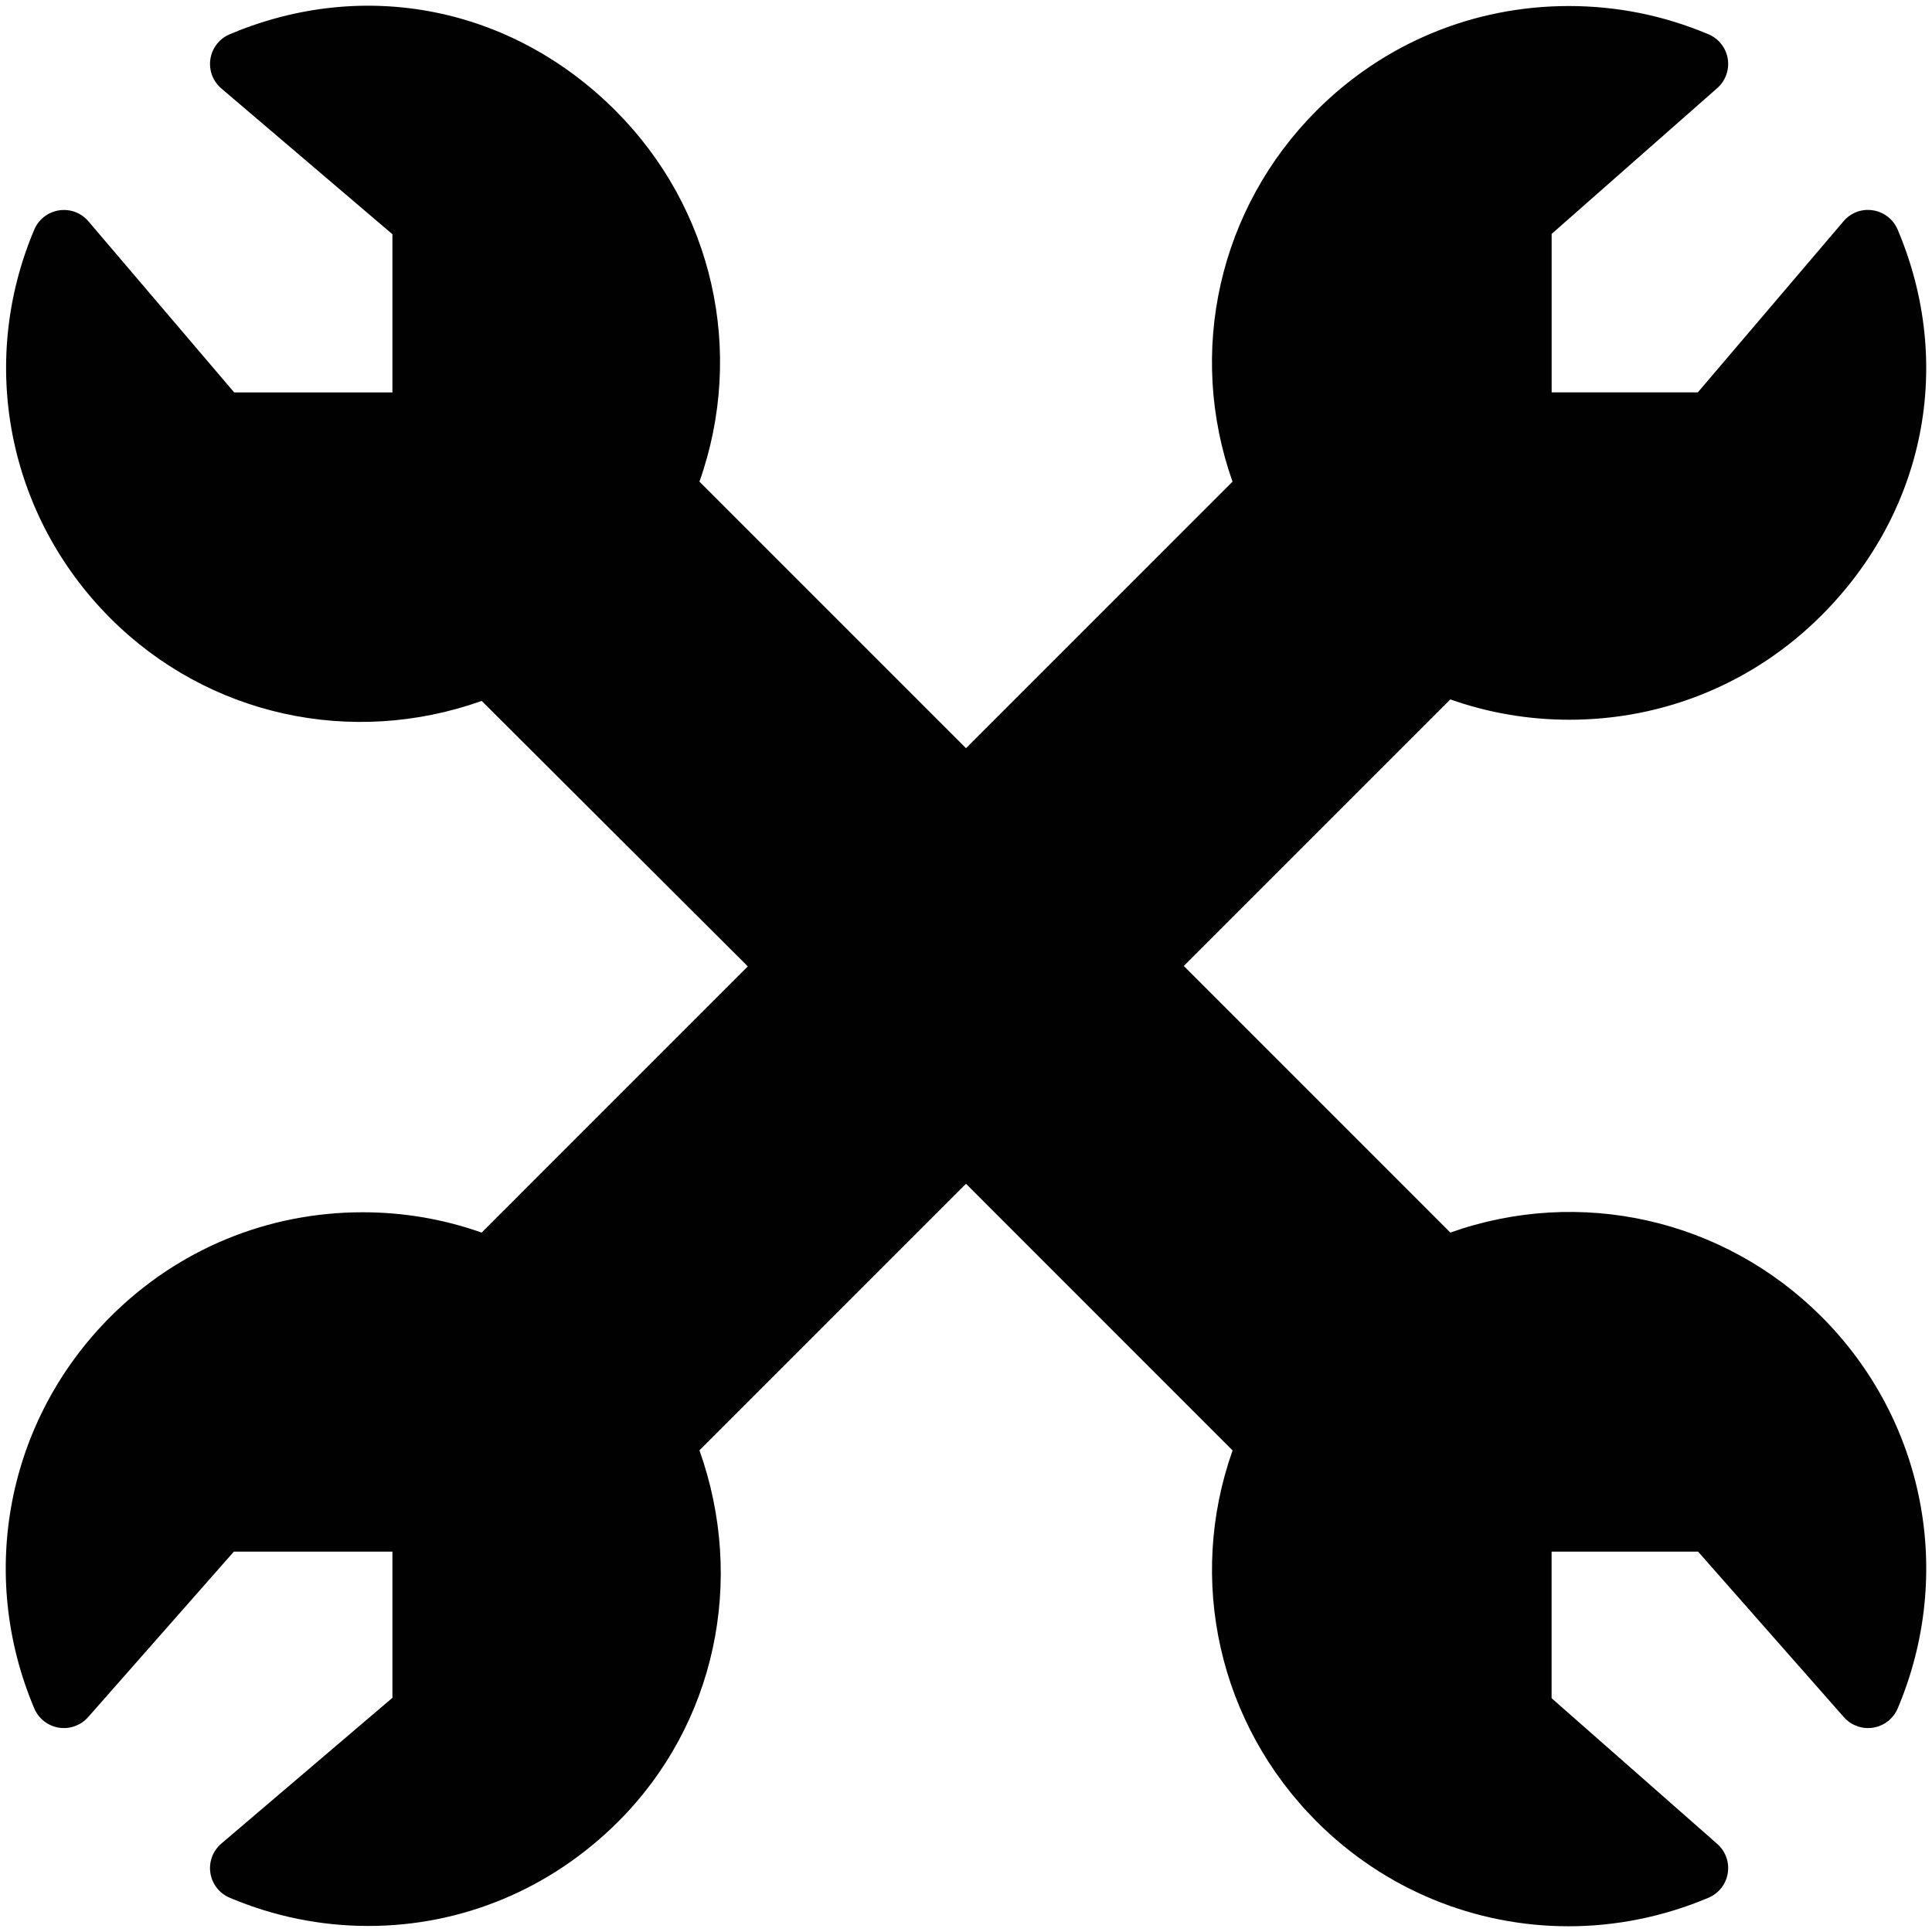 <?xml version="1.0" encoding="utf-8"?>
<!-- Generator: Adobe Illustrator 17.0.0, SVG Export Plug-In . SVG Version: 6.00 Build 0)  -->
<!DOCTYPE svg PUBLIC "-//W3C//DTD SVG 1.1//EN" "http://www.w3.org/Graphics/SVG/1.1/DTD/svg11.dtd">
<svg version="1.1" id="Layer_2" xmlns="http://www.w3.org/2000/svg" xmlns:xlink="http://www.w3.org/1999/xlink" x="0px" y="0px"
	 width="60px" height="60px" viewBox="0 0 60 60" enable-background="new 0 0 60 60" xml:space="preserve">
<path fill="#010101" d="M56.57,40.892c-3.047-3.048-7.509-4.04-11.528-2.613l-8.278-8.28l8.278-8.278
	c1.187,0.419,2.427,0.631,3.698,0.631c2.958,0,5.739-1.151,7.831-3.243c3.22-3.223,4.126-7.812,2.363-11.978
	c-0.135-0.319-0.426-0.546-0.769-0.599c-0.346-0.057-0.689,0.076-0.913,0.34l-4.525,5.314h-4.539V7.264l5.142-4.527
	c0.258-0.227,0.381-0.571,0.327-0.911c-0.055-0.34-0.281-0.627-0.598-0.761c-1.377-0.582-2.835-0.878-4.335-0.878
	c-2.96,0-5.742,1.152-7.833,3.243c-3.045,3.045-4.037,7.505-2.614,11.528l-8.277,8.278l-8.278-8.278
	c1.425-4.024,0.434-8.483-2.613-11.528c-3.222-3.223-7.81-4.13-11.976-2.365C6.813,1.2,6.586,1.491,6.534,1.834
	c-0.053,0.343,0.076,0.689,0.34,0.913l5.313,4.527v4.913H7.273L2.746,6.873c-0.224-0.264-0.57-0.394-0.913-0.34
	C1.49,6.586,1.199,6.812,1.064,7.132c-1.753,4.142-0.824,8.88,2.366,12.07c3.027,3.029,7.487,4.003,11.53,2.566l8.264,8.244
	l-8.266,8.267c-1.186-0.419-2.426-0.631-3.696-0.631c-2.96,0-5.741,1.152-7.832,3.244c-3.207,3.207-4.135,7.982-2.366,12.164
	c0.134,0.316,0.421,0.542,0.761,0.598c0.339,0.055,0.683-0.069,0.911-0.326l4.527-5.141h4.924v4.54l-5.313,4.527
	c-0.264,0.225-0.393,0.57-0.34,0.913c0.053,0.343,0.279,0.634,0.599,0.768c1.376,0.582,2.825,0.877,4.307,0.877h0
	c2.914,0,5.671-1.151,7.762-3.243c3.01-3.008,3.965-7.469,2.52-11.528L30,36.763l8.279,8.282c-1.424,4.022-0.433,8.481,2.613,11.527
	c2.125,2.126,4.942,3.25,7.819,3.25c1.461,0,2.938-0.29,4.348-0.886c0.317-0.134,0.543-0.421,0.598-0.761
	c0.055-0.34-0.068-0.684-0.327-0.911l-5.144-4.525v-4.552h4.549l4.528,5.141c0.227,0.257,0.574,0.381,0.911,0.326
	c0.339-0.056,0.627-0.281,0.761-0.598C60.705,48.874,59.776,44.099,56.57,40.892z"/>
</svg>
